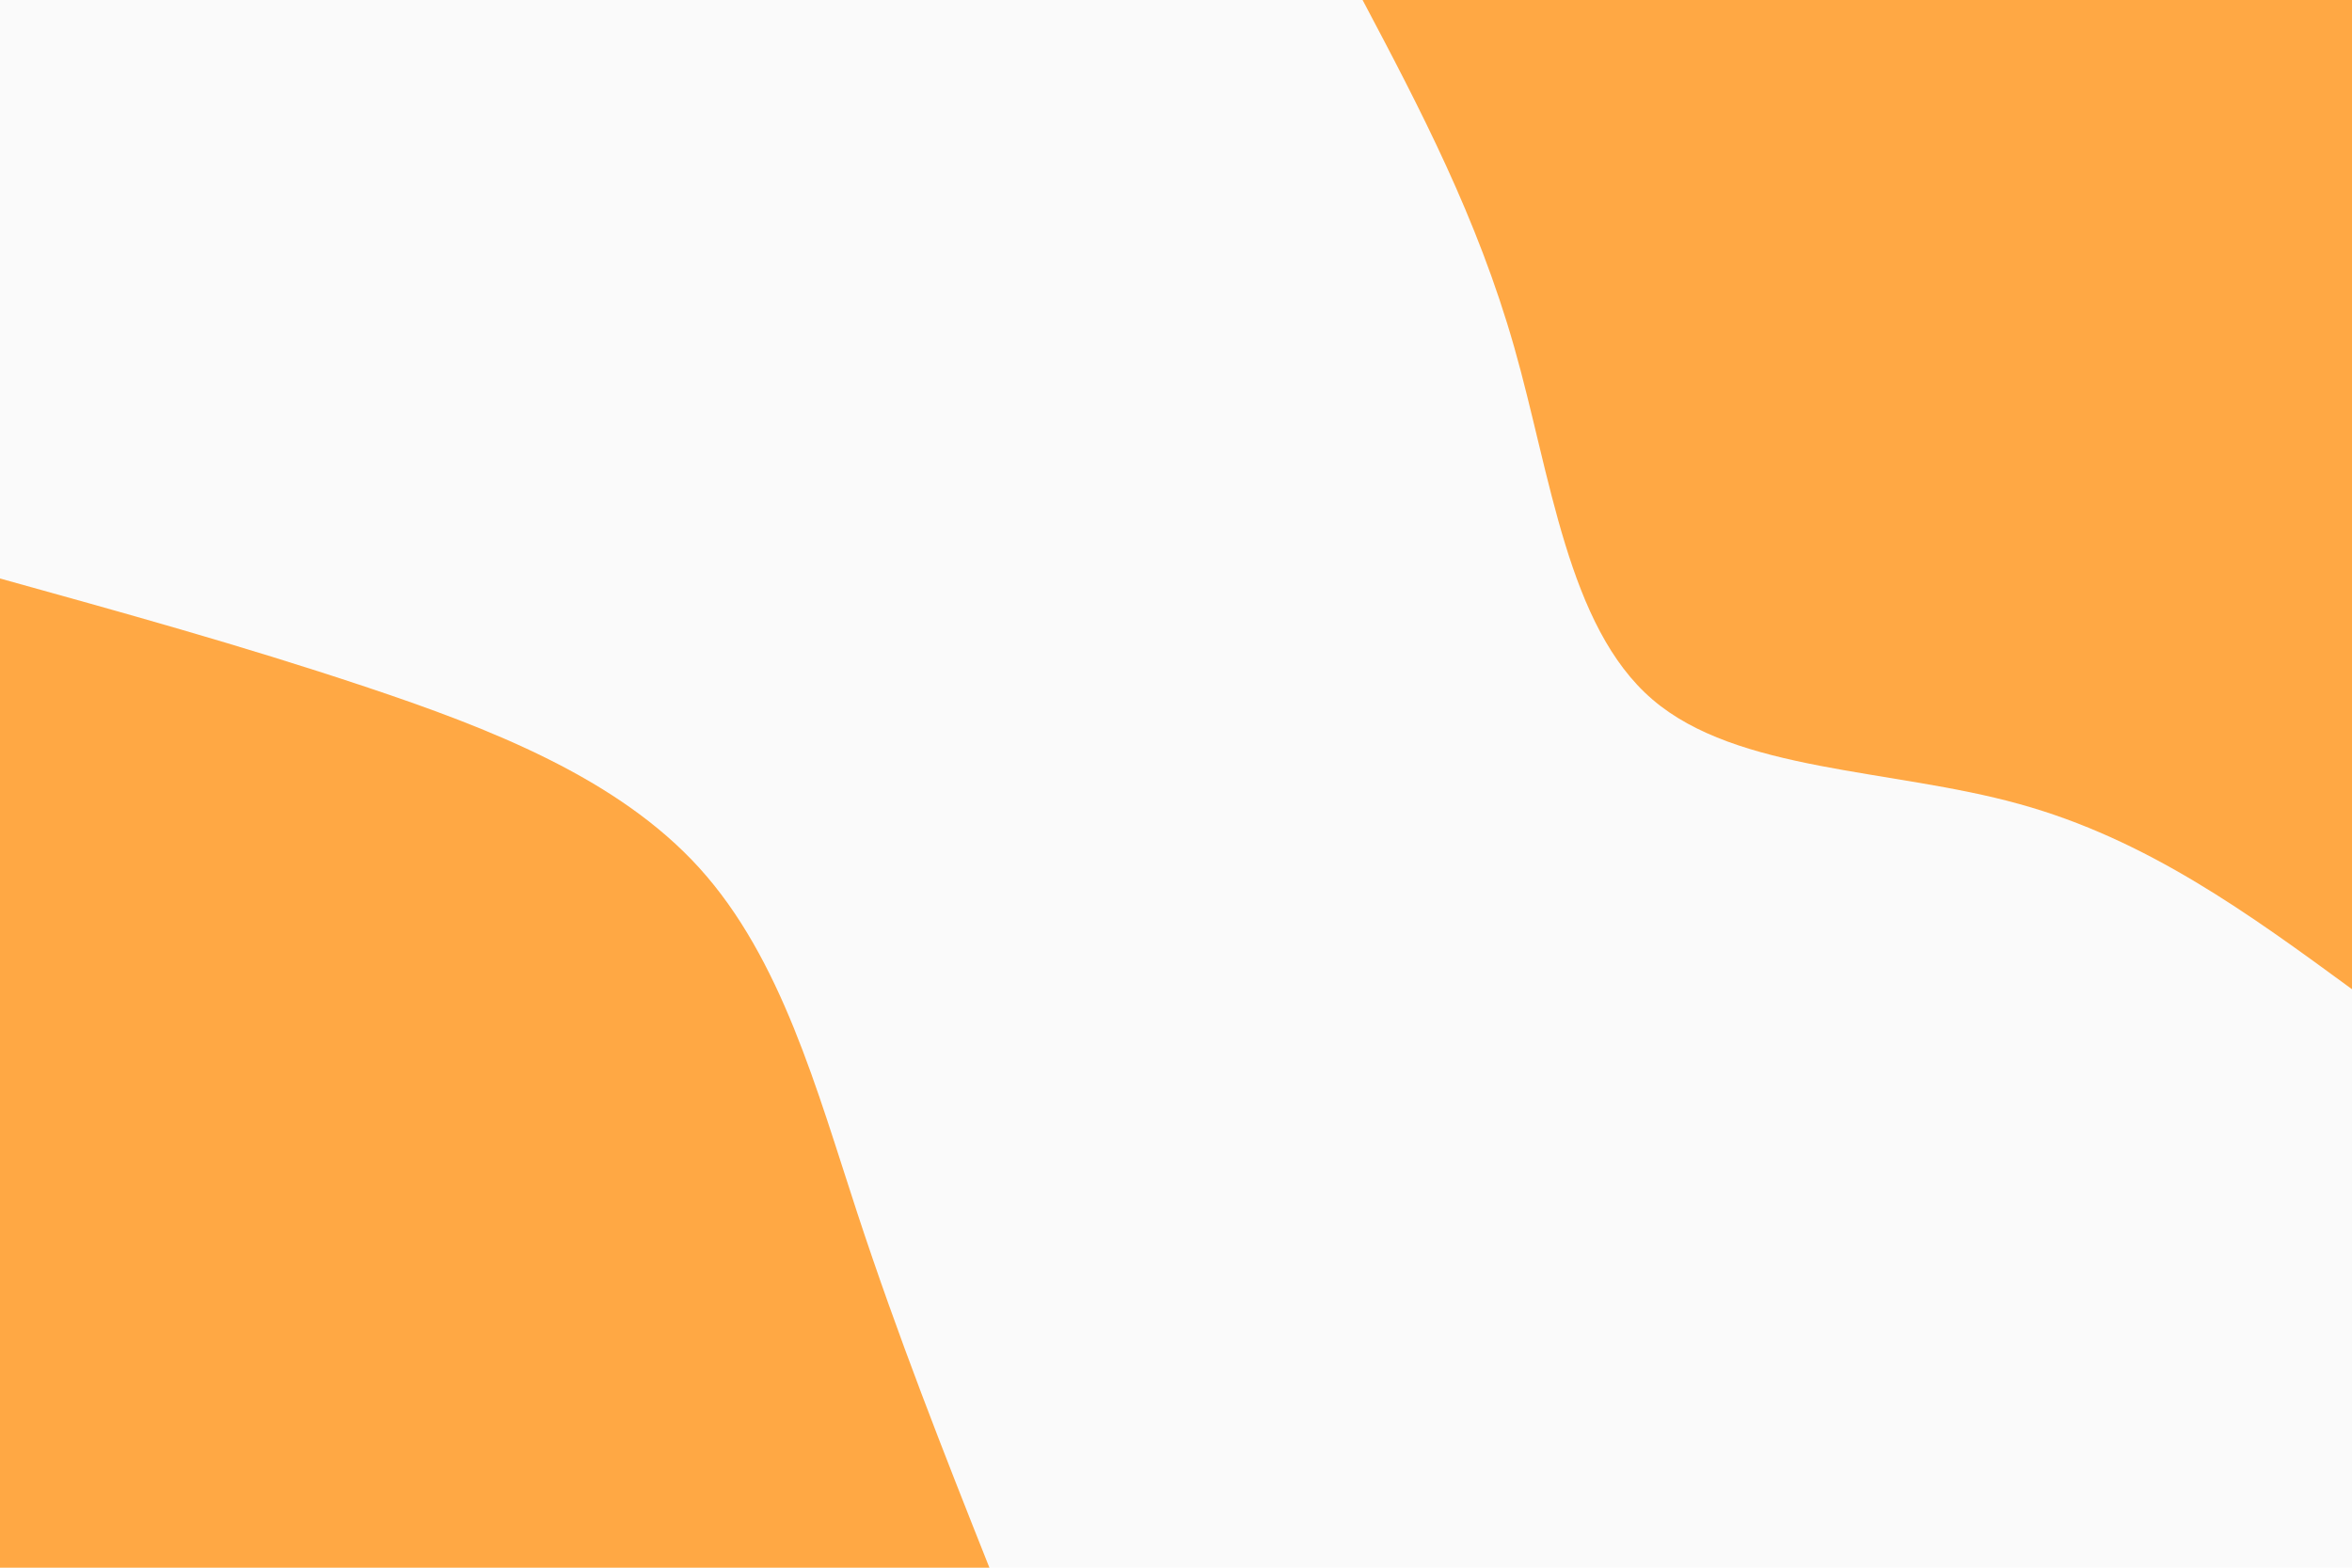 <svg id="visual" viewBox="0 0 900 600" width="900" height="600" xmlns="http://www.w3.org/2000/svg" xmlns:xlink="http://www.w3.org/1999/xlink" version="1.1"><rect x="0" y="0" width="900" height="600" fill="#fafafa"></rect><defs><linearGradient id="grad1_0" x1="33.3%" y1="0%" x2="100%" y2="100%"><stop offset="20%" stop-color="#fafafa" stop-opacity="1"></stop><stop offset="80%" stop-color="#fafafa" stop-opacity="1"></stop></linearGradient></defs><defs><linearGradient id="grad2_0" x1="0%" y1="0%" x2="66.7%" y2="100%"><stop offset="20%" stop-color="#fafafa" stop-opacity="1"></stop><stop offset="80%" stop-color="#fafafa" stop-opacity="1"></stop></linearGradient></defs><g transform="translate(900, 0)"><path d="M0 378.6C-39.2 349.9 -78.4 321.2 -127.4 307.7C-176.4 294.1 -235.2 295.6 -267.7 267.7C-300.2 239.8 -306.5 182.3 -320.6 132.8C-334.7 83.3 -356.6 41.6 -378.6 0L0 0Z" fill="#ffa844"></path></g><g transform="translate(0, 600)"><path d="M0 -378.6C46 -365.8 92.1 -353.1 139.7 -337.2C187.3 -321.3 236.4 -302.3 267.7 -267.7C299 -233.1 312.5 -183.1 328 -135.9C343.5 -88.7 361 -44.3 378.6 0L0 0Z" fill="#ffa844"></path></g></svg>